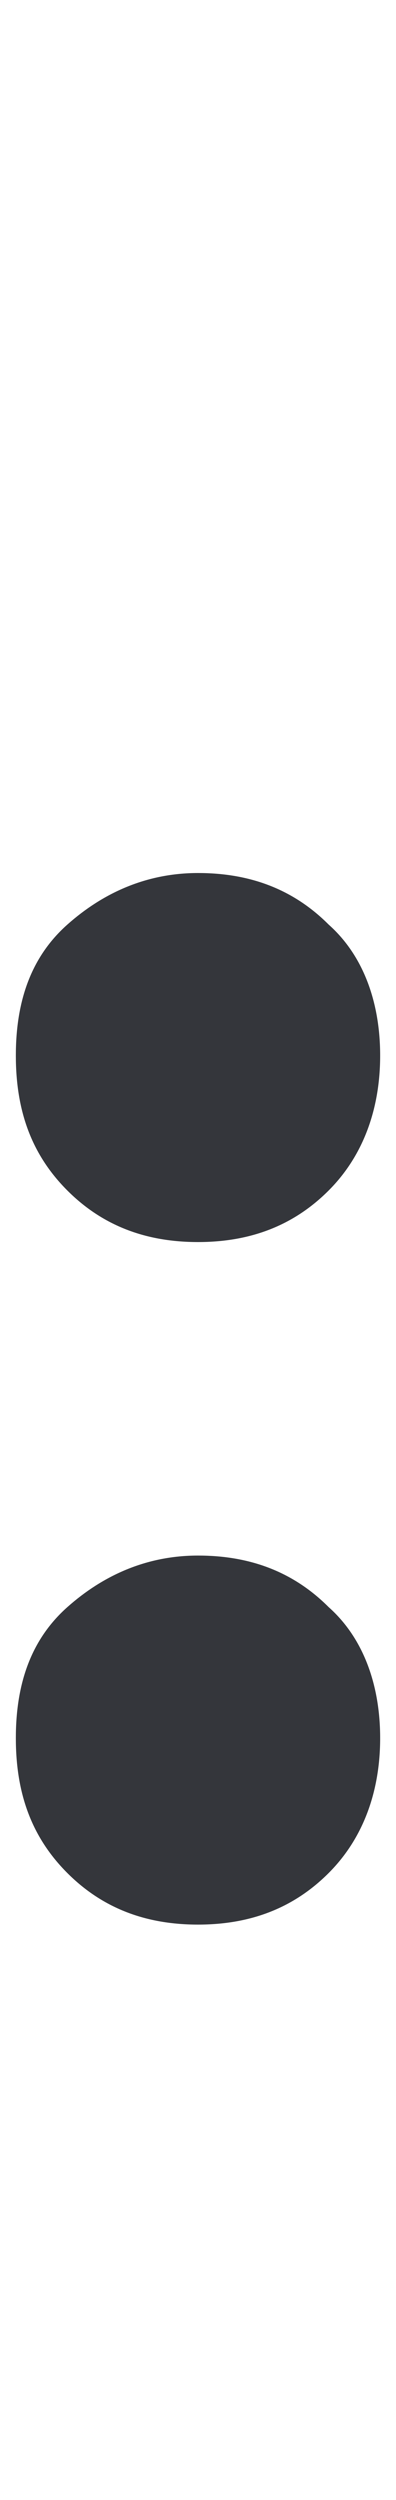 <?xml version="1.0" encoding="utf-8"?>
<!-- Generator: Adobe Illustrator 25.0.1, SVG Export Plug-In . SVG Version: 6.00 Build 0)  -->
<svg version="1.1" id="레이어_1" xmlns="http://www.w3.org/2000/svg" xmlns:xlink="http://www.w3.org/1999/xlink" x="0px"
	 y="0px" viewBox="0 0 10 63" style="enable-background:new 0 0 10 63;" xml:space="preserve">
<style type="text/css">
	.st0{fill:#34363B;}
</style>
<path class="st0" d="M1.7,30c-0.9-0.9-1.3-2-1.3-3.4s0.4-2.5,1.3-3.3S3.7,22,5,22s2.4,0.4,3.3,1.3c0.9,0.8,1.3,2,1.3,3.3
	S9.2,29.1,8.3,30s-2,1.3-3.3,1.3S2.6,30.9,1.7,30z M1.7,47.2c-0.9-0.9-1.3-2-1.3-3.4s0.4-2.5,1.3-3.3c0.9-0.8,2-1.3,3.3-1.3
	s2.4,0.4,3.3,1.3c0.9,0.8,1.3,2,1.3,3.3c0,1.3-0.4,2.5-1.3,3.4s-2,1.3-3.3,1.3S2.6,48.1,1.7,47.2z"/>
</svg>
